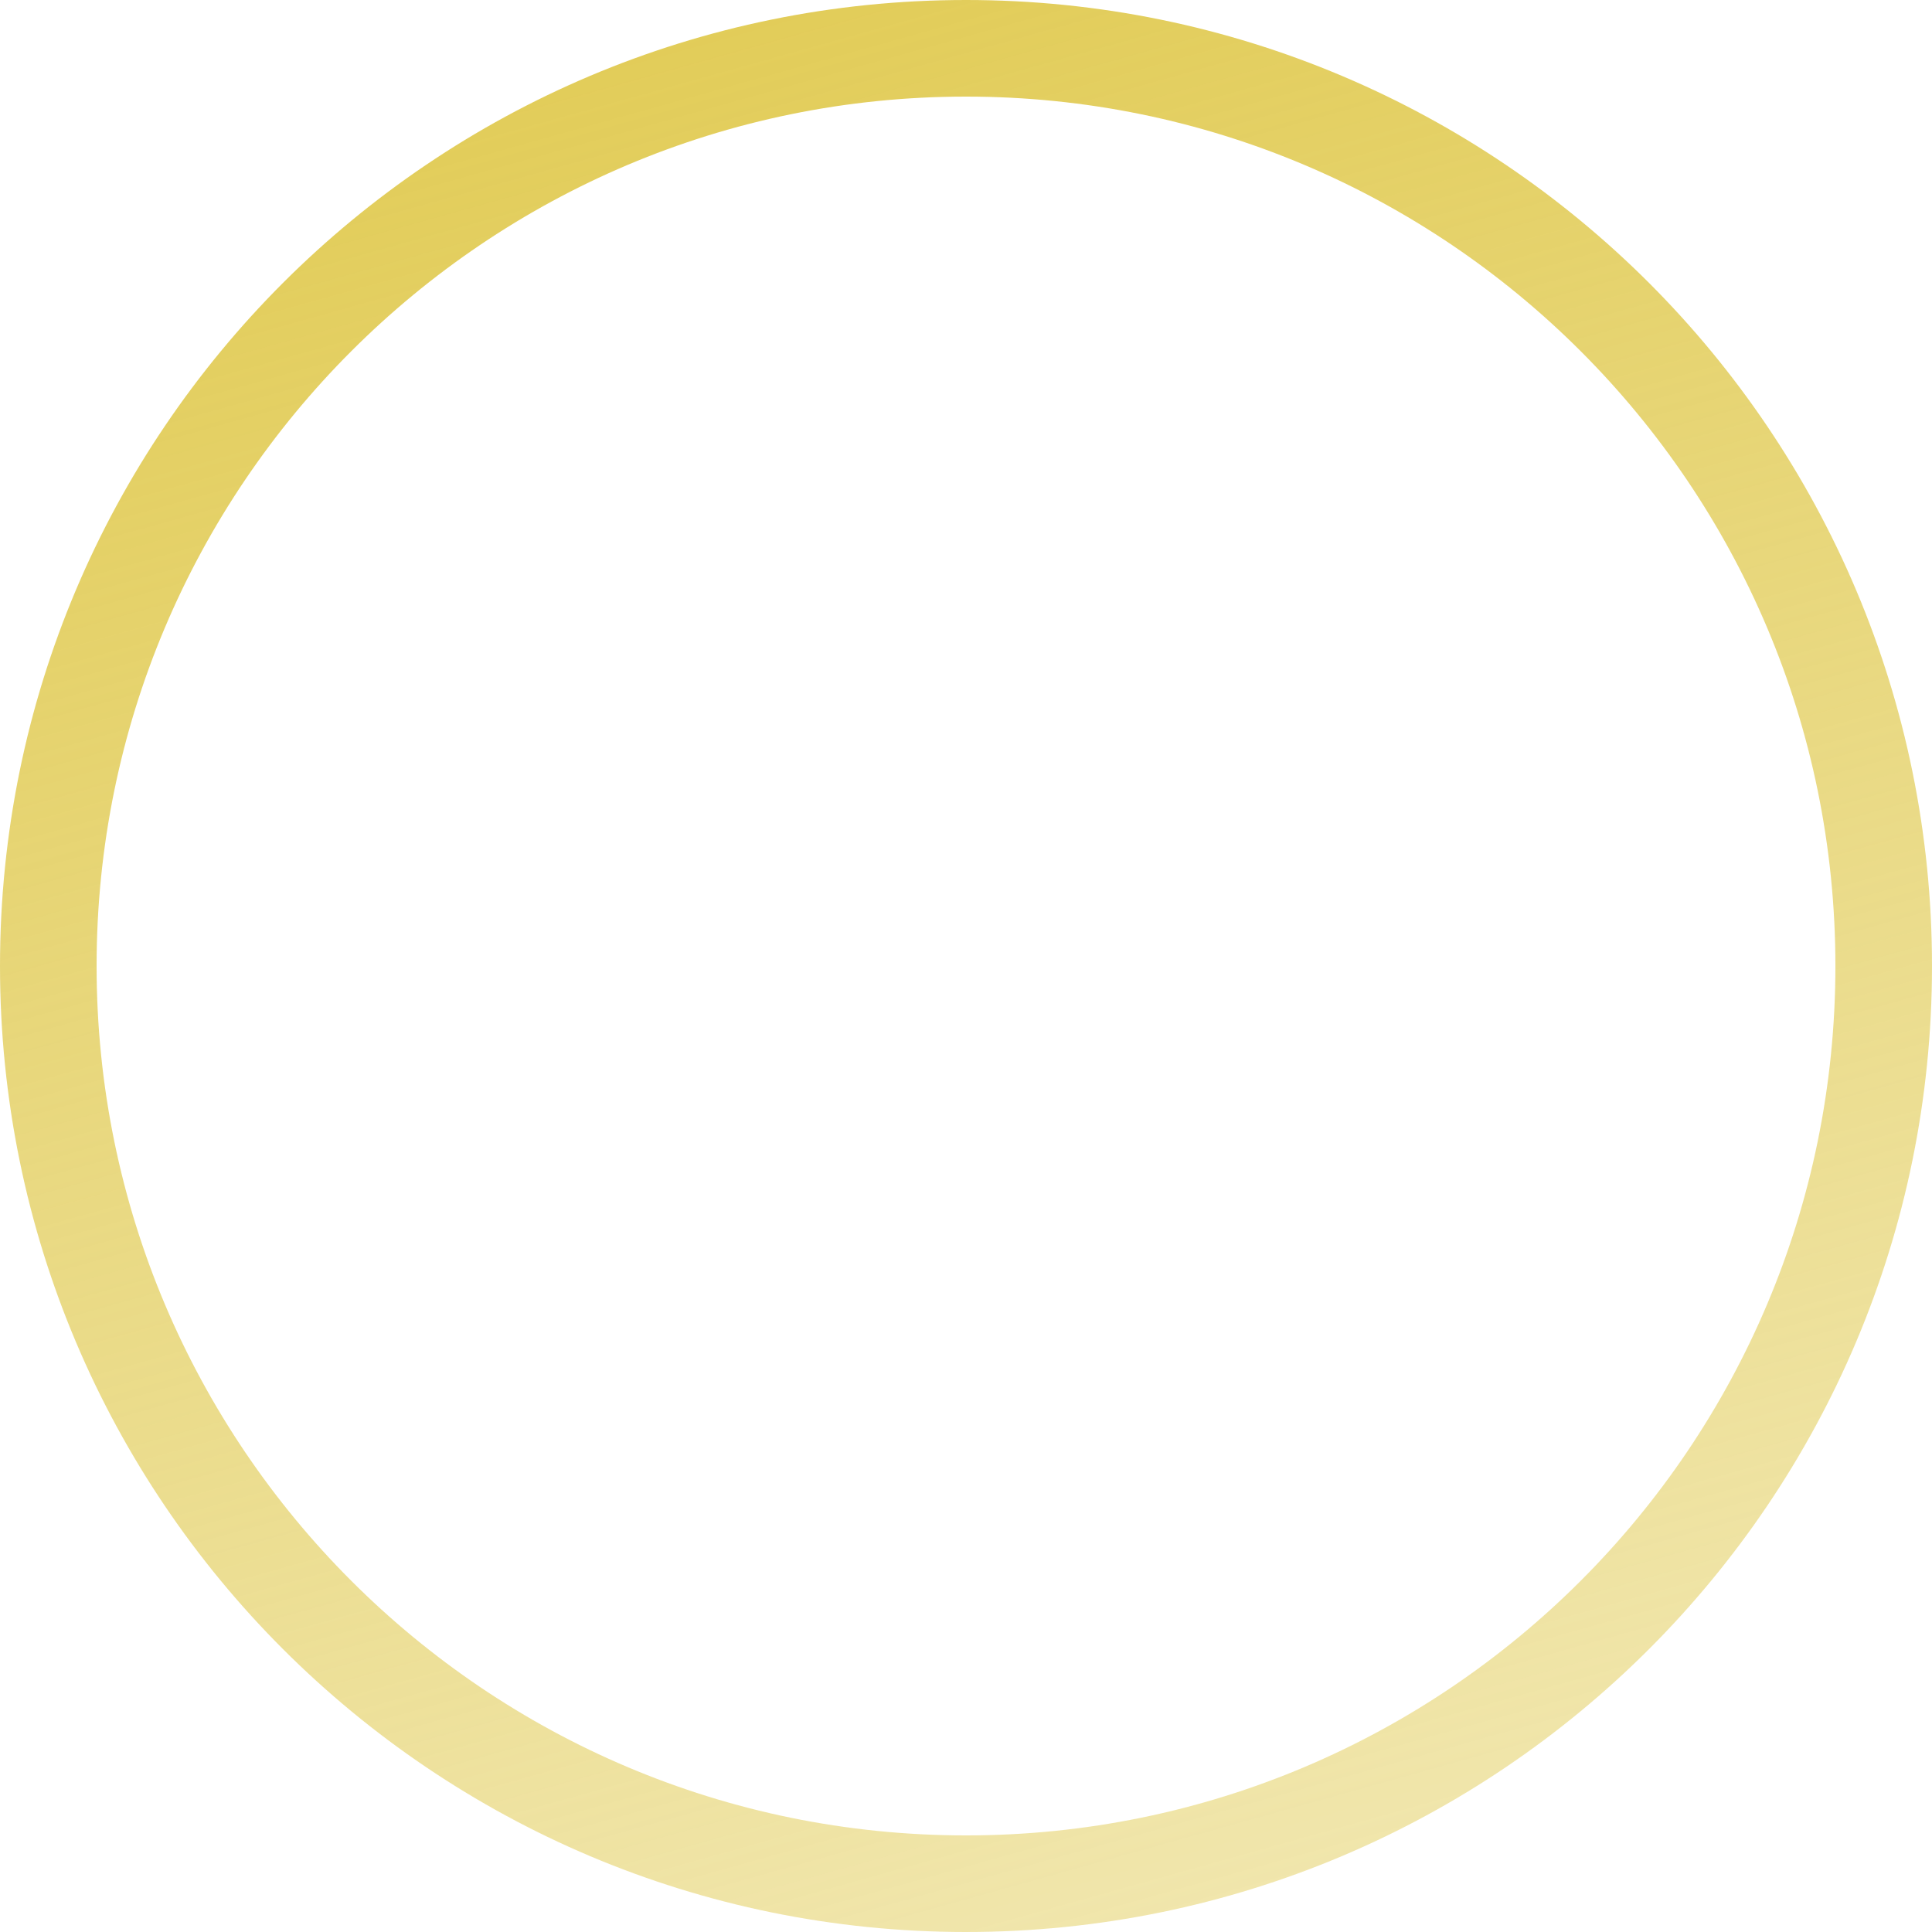 <svg fill="none" preserveAspectRatio="x400Y400 meet" viewBox="0 0 200 200"
    xmlns="http://www.w3.org/2000/svg">
    <defs>
        <linearGradient gradientUnits="userSpaceOnUse" id="paint0_linear" x1="-12" x2="100" y1="14"
            y2="414">
            <stop stop-color="#E1CB54" />
            <stop offset="1" stop-color="#E1CB54" stop-opacity="0" />
        </linearGradient>
    </defs>
    <path
        d="M200 100C200 155.228 155.228 200 100 200C44.772 200 0 155.228 0 100C0 44.772 44.772 0 100 0C155.228 0 200 44.772 200 100ZM10 100C10 149.706 50.294 190 100 190C149.706 190 190 149.706 190 100C190 50.294 149.706 10 100 10C50.294 10 10 50.294 10 100Z"
        fill="url(#paint0_linear)" />

</svg>
